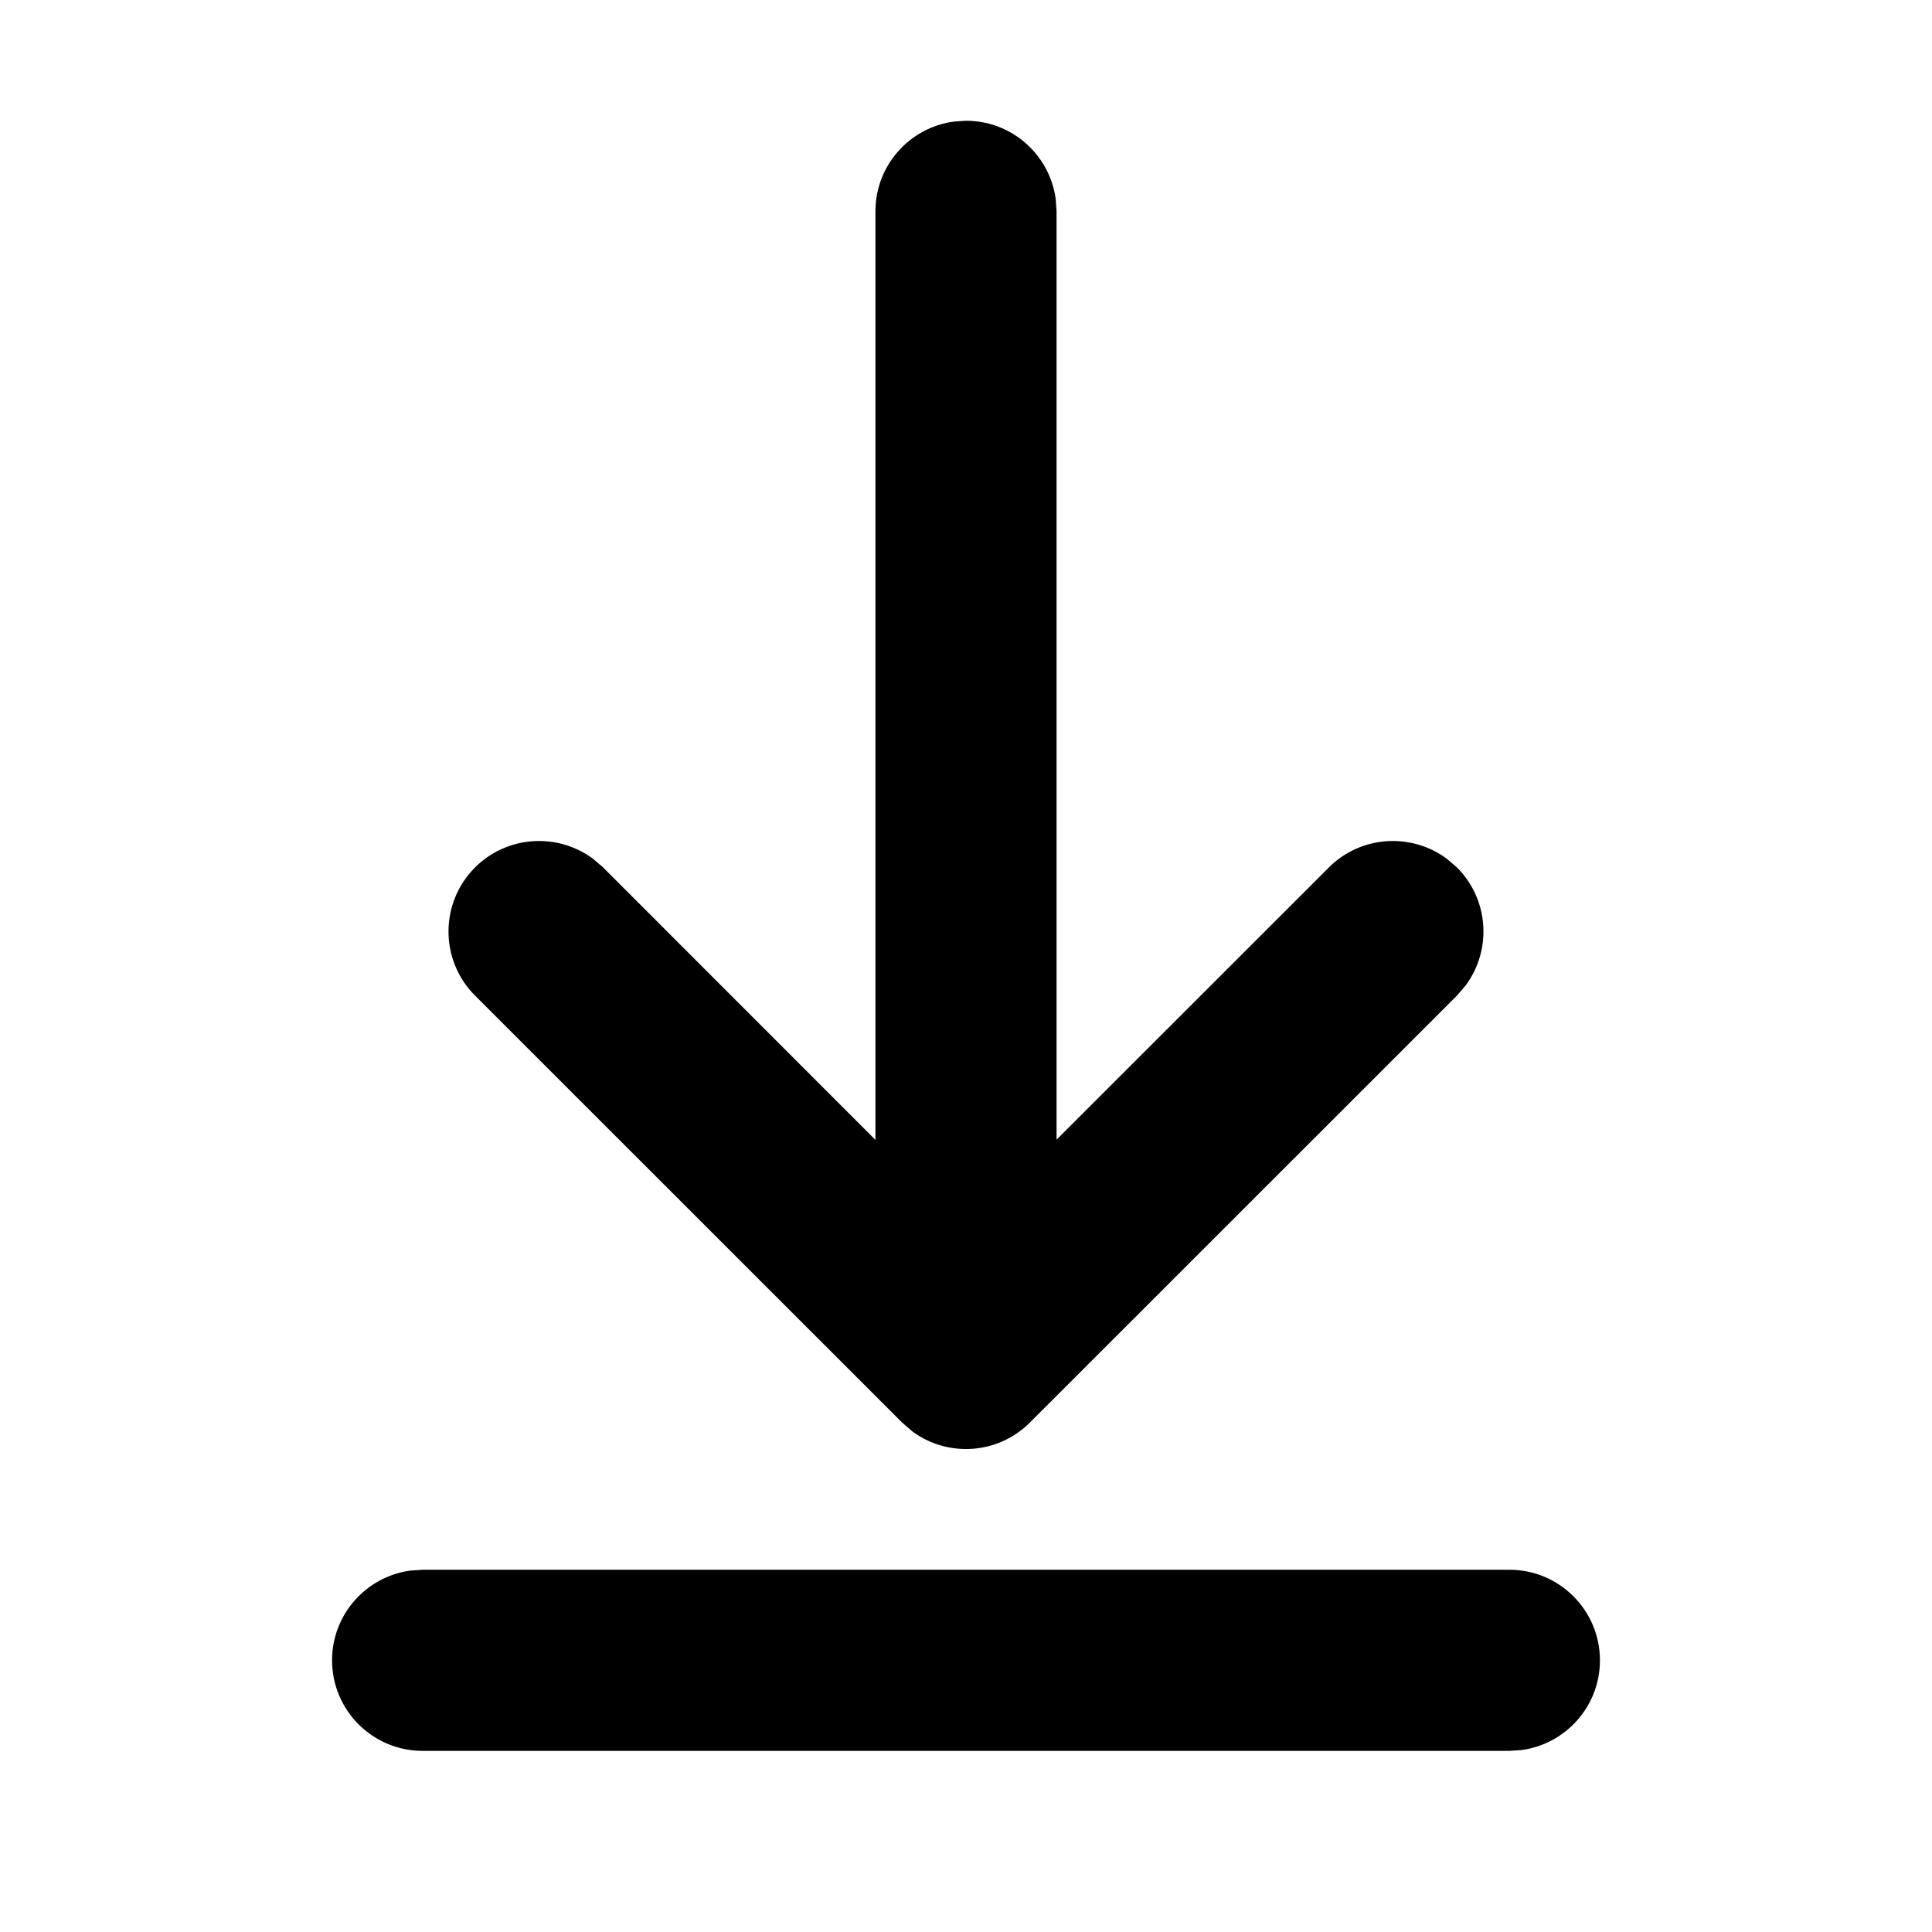 <svg xmlns="http://www.w3.org/2000/svg" viewBox="0 0 16 16"><path d="M3.5,13 L12.5,13 C12.914,13 13.25,13.336 13.25,13.75 C13.25,14.13 12.968,14.443 12.602,14.493 L12.5,14.5 L3.5,14.5 C3.086,14.5 2.75,14.164 2.75,13.75 C2.75,13.37 3.032,13.057 3.398,13.007 L3.5,13 L12.5,13 L3.5,13 Z M7.898,1.007 L8,1 C8.38,1 8.693,1.282 8.743,1.648 L8.75,1.75 L8.75,9.438 L11.005,7.184 C11.271,6.918 11.688,6.894 11.982,7.112 L12.066,7.184 C12.332,7.45 12.356,7.867 12.138,8.161 L12.066,8.245 L8.53,11.78 C8.264,12.047 7.847,12.071 7.554,11.853 L7.47,11.78 L3.934,8.245 C3.641,7.952 3.641,7.477 3.934,7.184 C4.2,6.918 4.617,6.894 4.911,7.112 L4.995,7.184 L7.25,9.44 L7.25,1.75 C7.25,1.37 7.532,1.057 7.898,1.007 L8,1 L7.898,1.007 Z"/></svg>